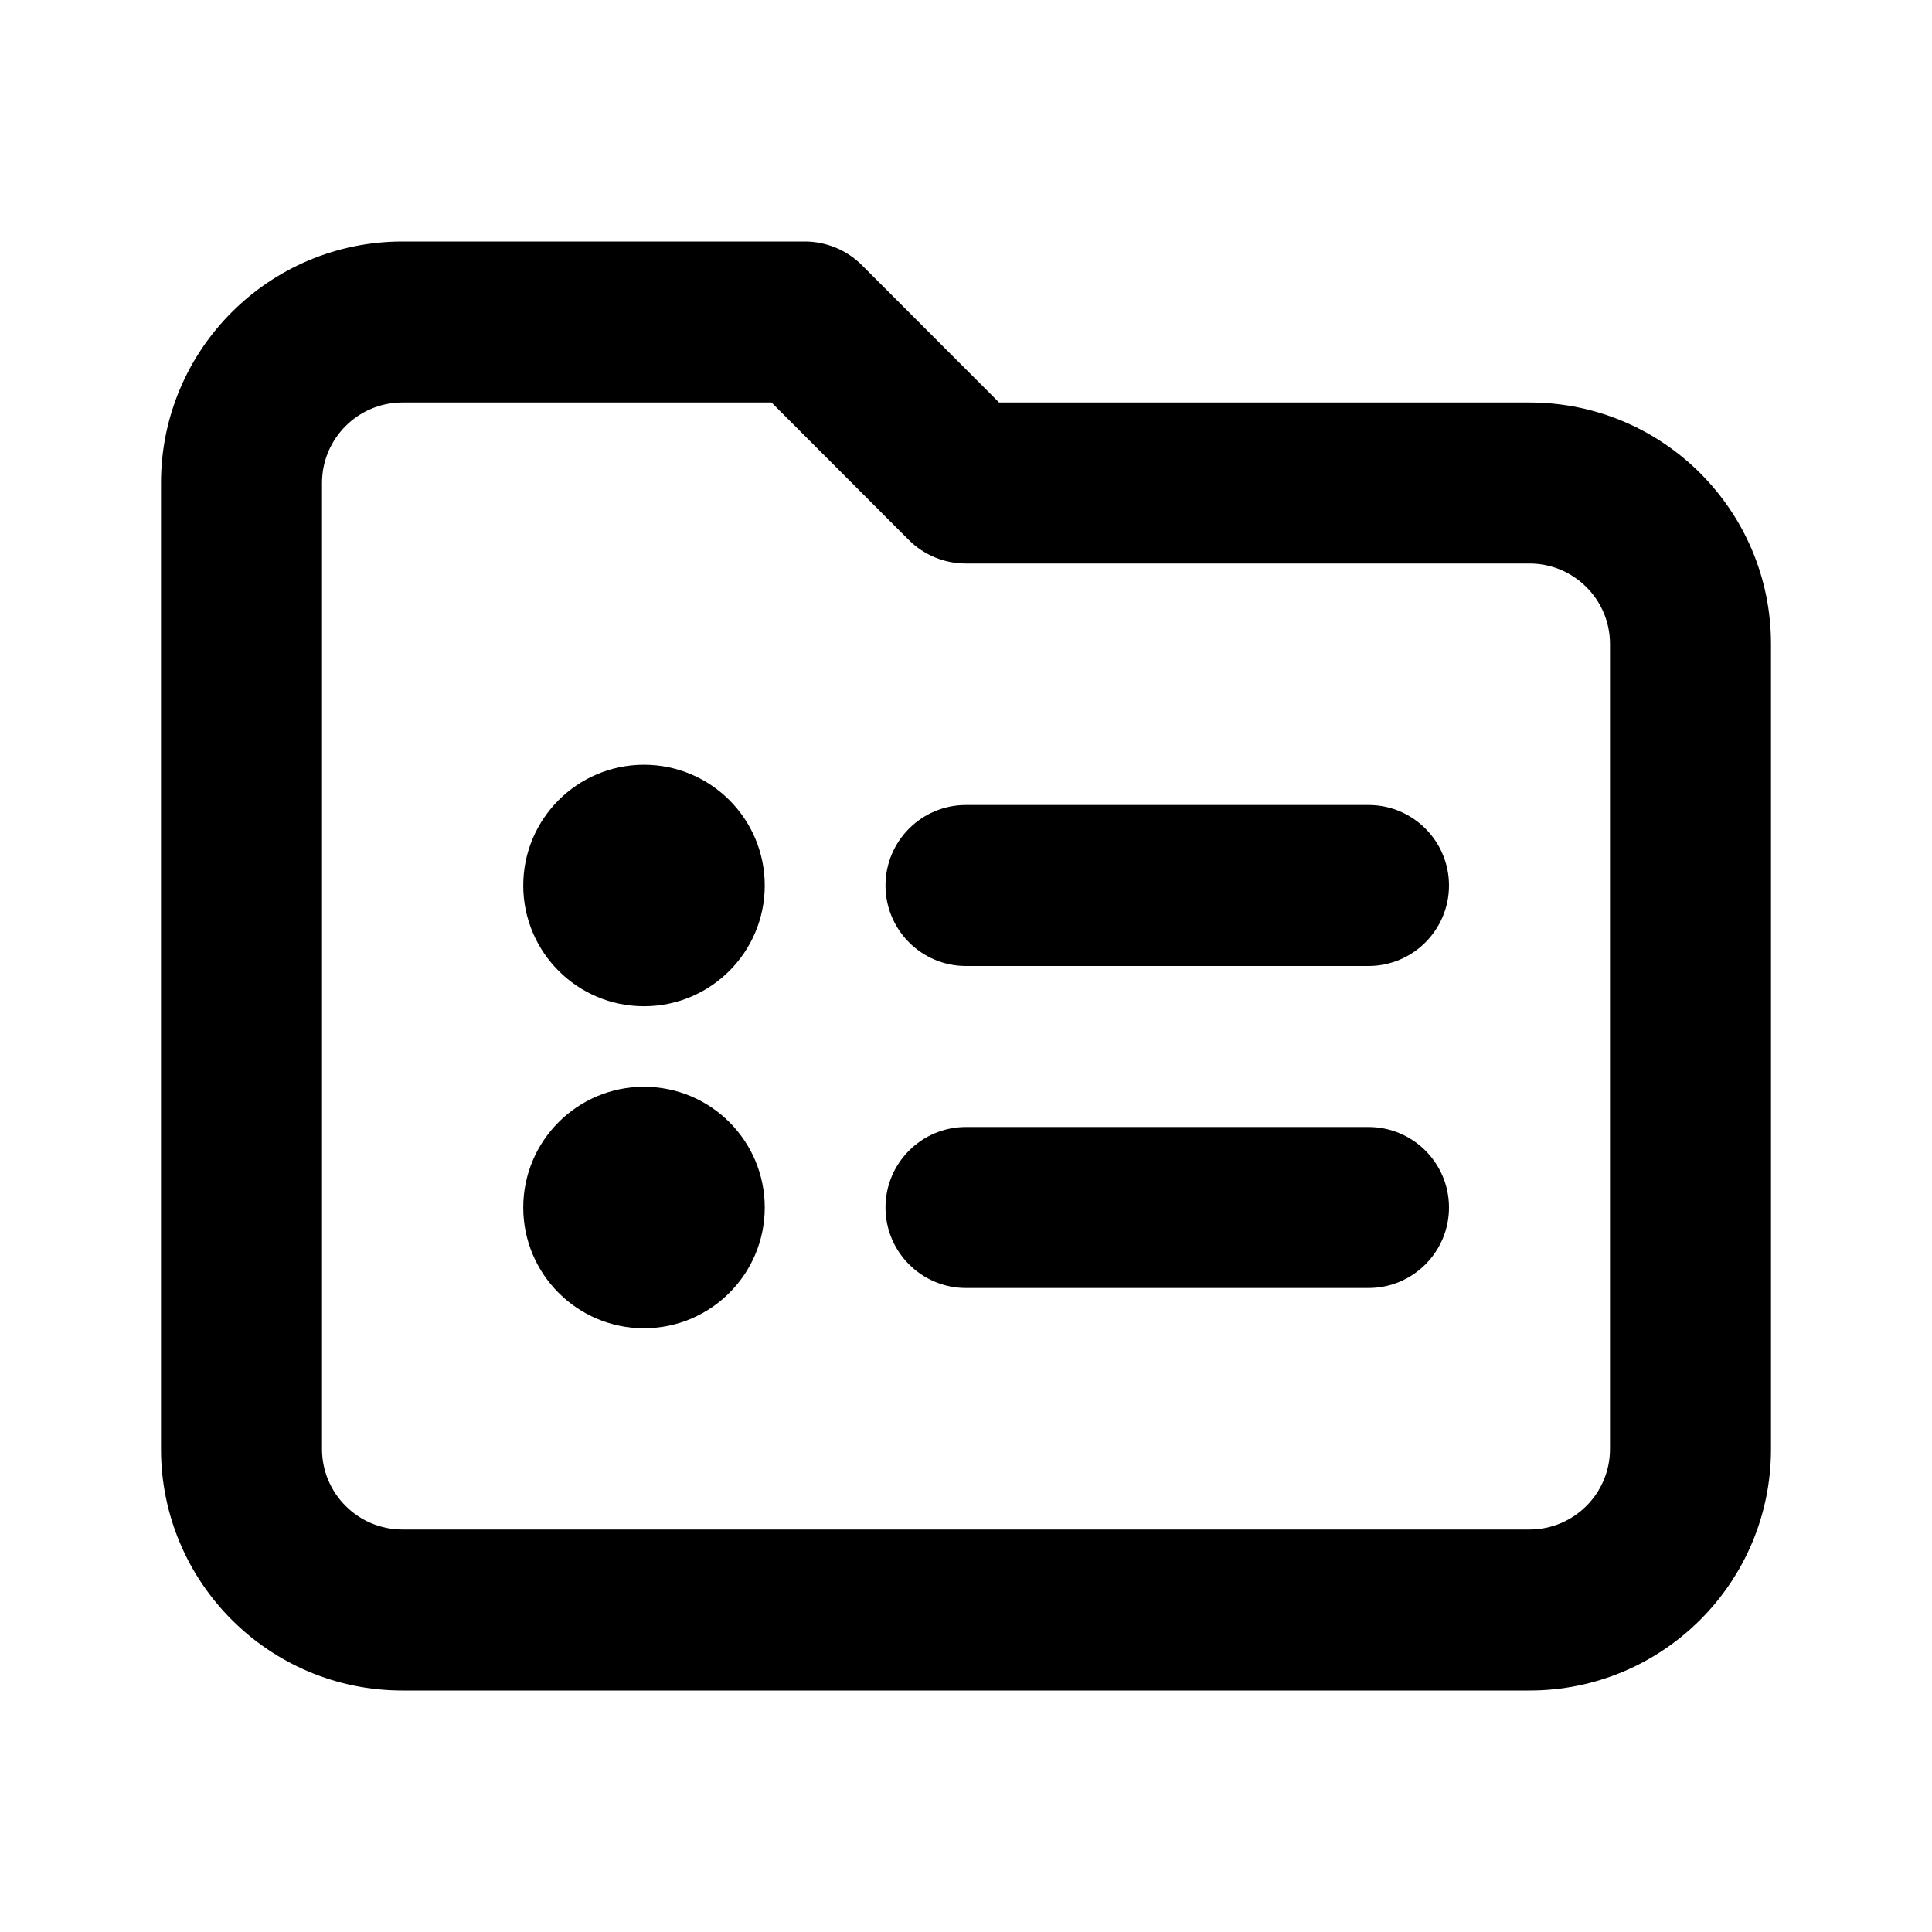 <svg xmlns="http://www.w3.org/2000/svg" viewBox="0 0 24 24"><path class="fn-svg-icon" fill-rule="evenodd" d="M2 6C2 4.343 3.343 3 5 3H9.998C10.263 3 10.518 3.106 10.706 3.293L12.411 5H19C20.657 5 22 6.343 22 8V18C22 19.657 20.657 21 19 21H5C3.343 21 2 19.657 2 18V6ZM5 5C4.448 5 4 5.448 4 6V18C4 18.552 4.448 19 5 19H19C19.552 19 20 18.552 20 18V8C20 7.448 19.552 7 19 7H11.996C11.731 7 11.476 6.894 11.289 6.707L9.584 5H5Z" clip-rule="evenodd"/><path class="fn-svg-icon" fill-rule="evenodd" d="M11 11C11 10.448 11.448 10 12 10H17C17.552 10 18 10.448 18 11 18 11.552 17.552 12 17 12H12C11.448 12 11 11.552 11 11ZM8 12.5C8.828 12.5 9.5 11.828 9.5 11 9.5 10.172 8.828 9.5 8 9.5 7.172 9.5 6.5 10.172 6.5 11 6.5 11.828 7.172 12.5 8 12.5ZM11 15C11 14.448 11.448 14 12 14H17C17.552 14 18 14.448 18 15 18 15.552 17.552 16 17 16H12C11.448 16 11 15.552 11 15ZM8 16.5C8.828 16.5 9.5 15.828 9.5 15 9.5 14.172 8.828 13.5 8 13.5 7.172 13.5 6.5 14.172 6.5 15 6.5 15.828 7.172 16.5 8 16.5Z" clip-rule="evenodd"/></svg>
